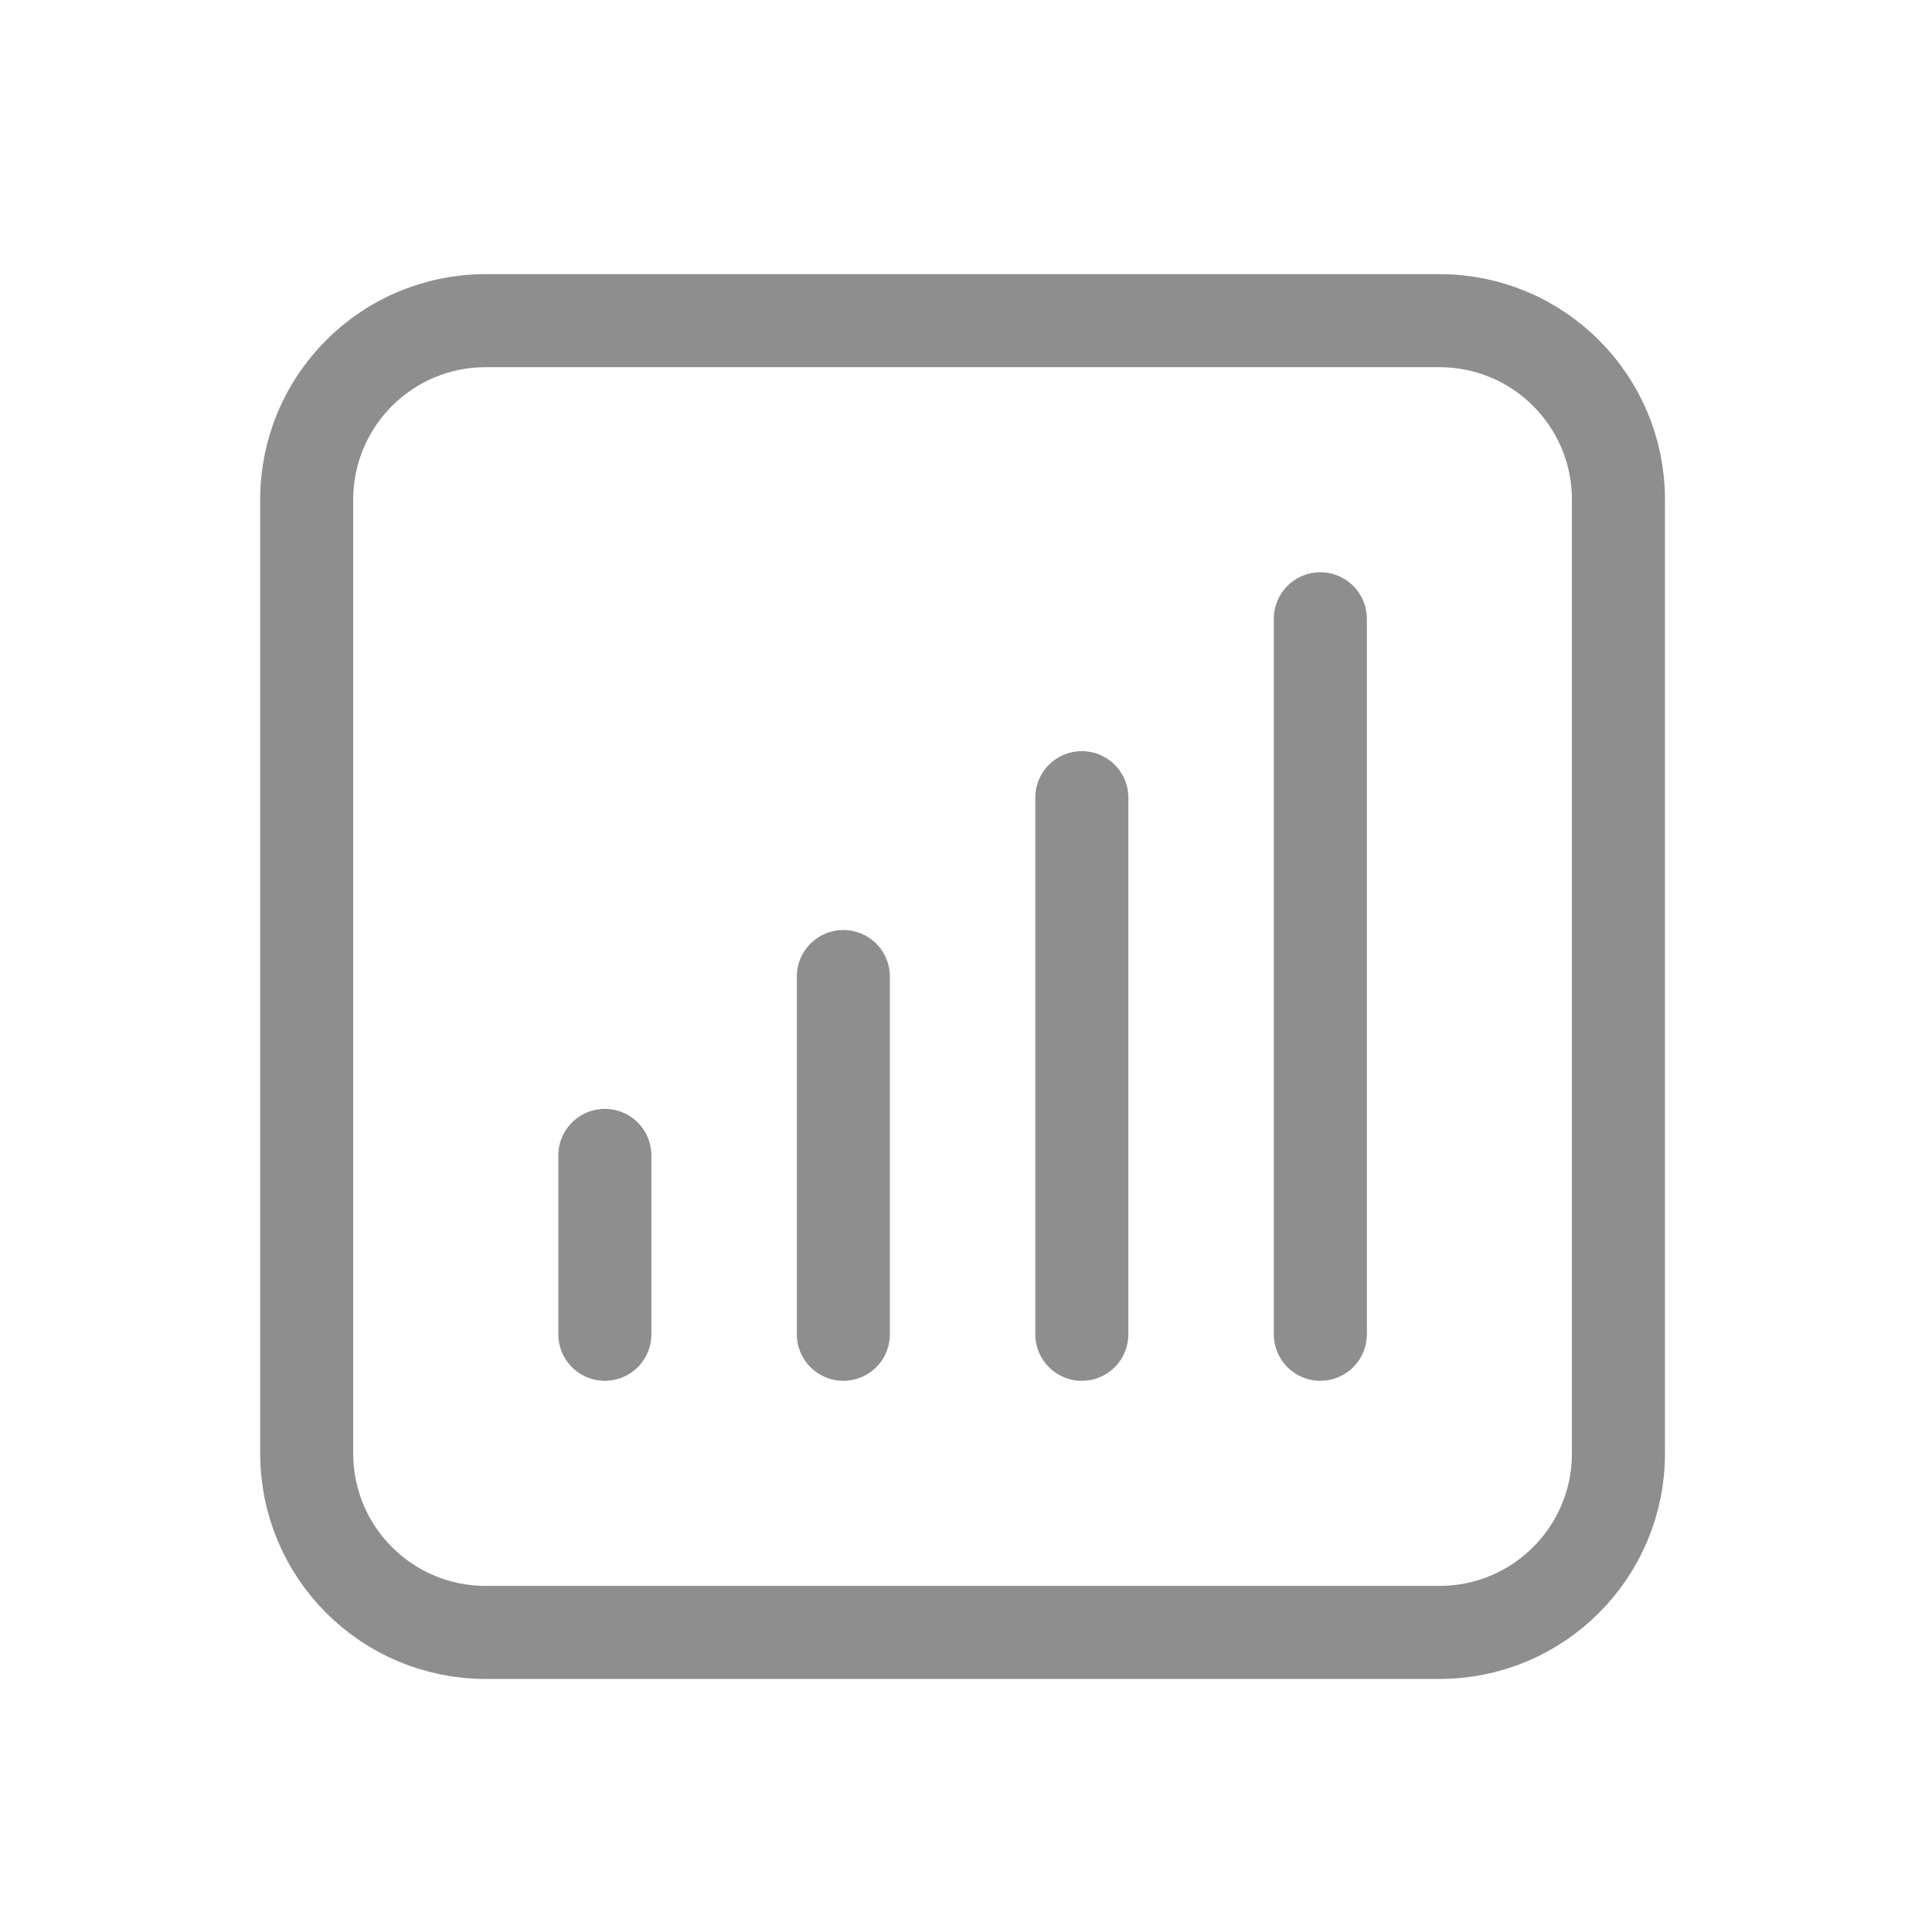 <svg width="60" height="60" viewBox="0 0 60 60" fill="none" xmlns="http://www.w3.org/2000/svg">
<path d="M18.784 35.882V41.437M26.191 30.327V41.437M33.597 24.772V41.437M41.004 19.217V41.437M15.08 50.696H44.707C47.775 50.696 50.262 48.209 50.262 45.141V15.514C50.262 12.446 47.775 9.959 44.707 9.959H15.08C12.012 9.959 9.525 12.446 9.525 15.514V45.141C9.525 48.209 12.012 50.696 15.08 50.696Z" stroke="#8E8E8E" stroke-width="2.89" stroke-linecap="round" stroke-linejoin="round"/>
</svg>
